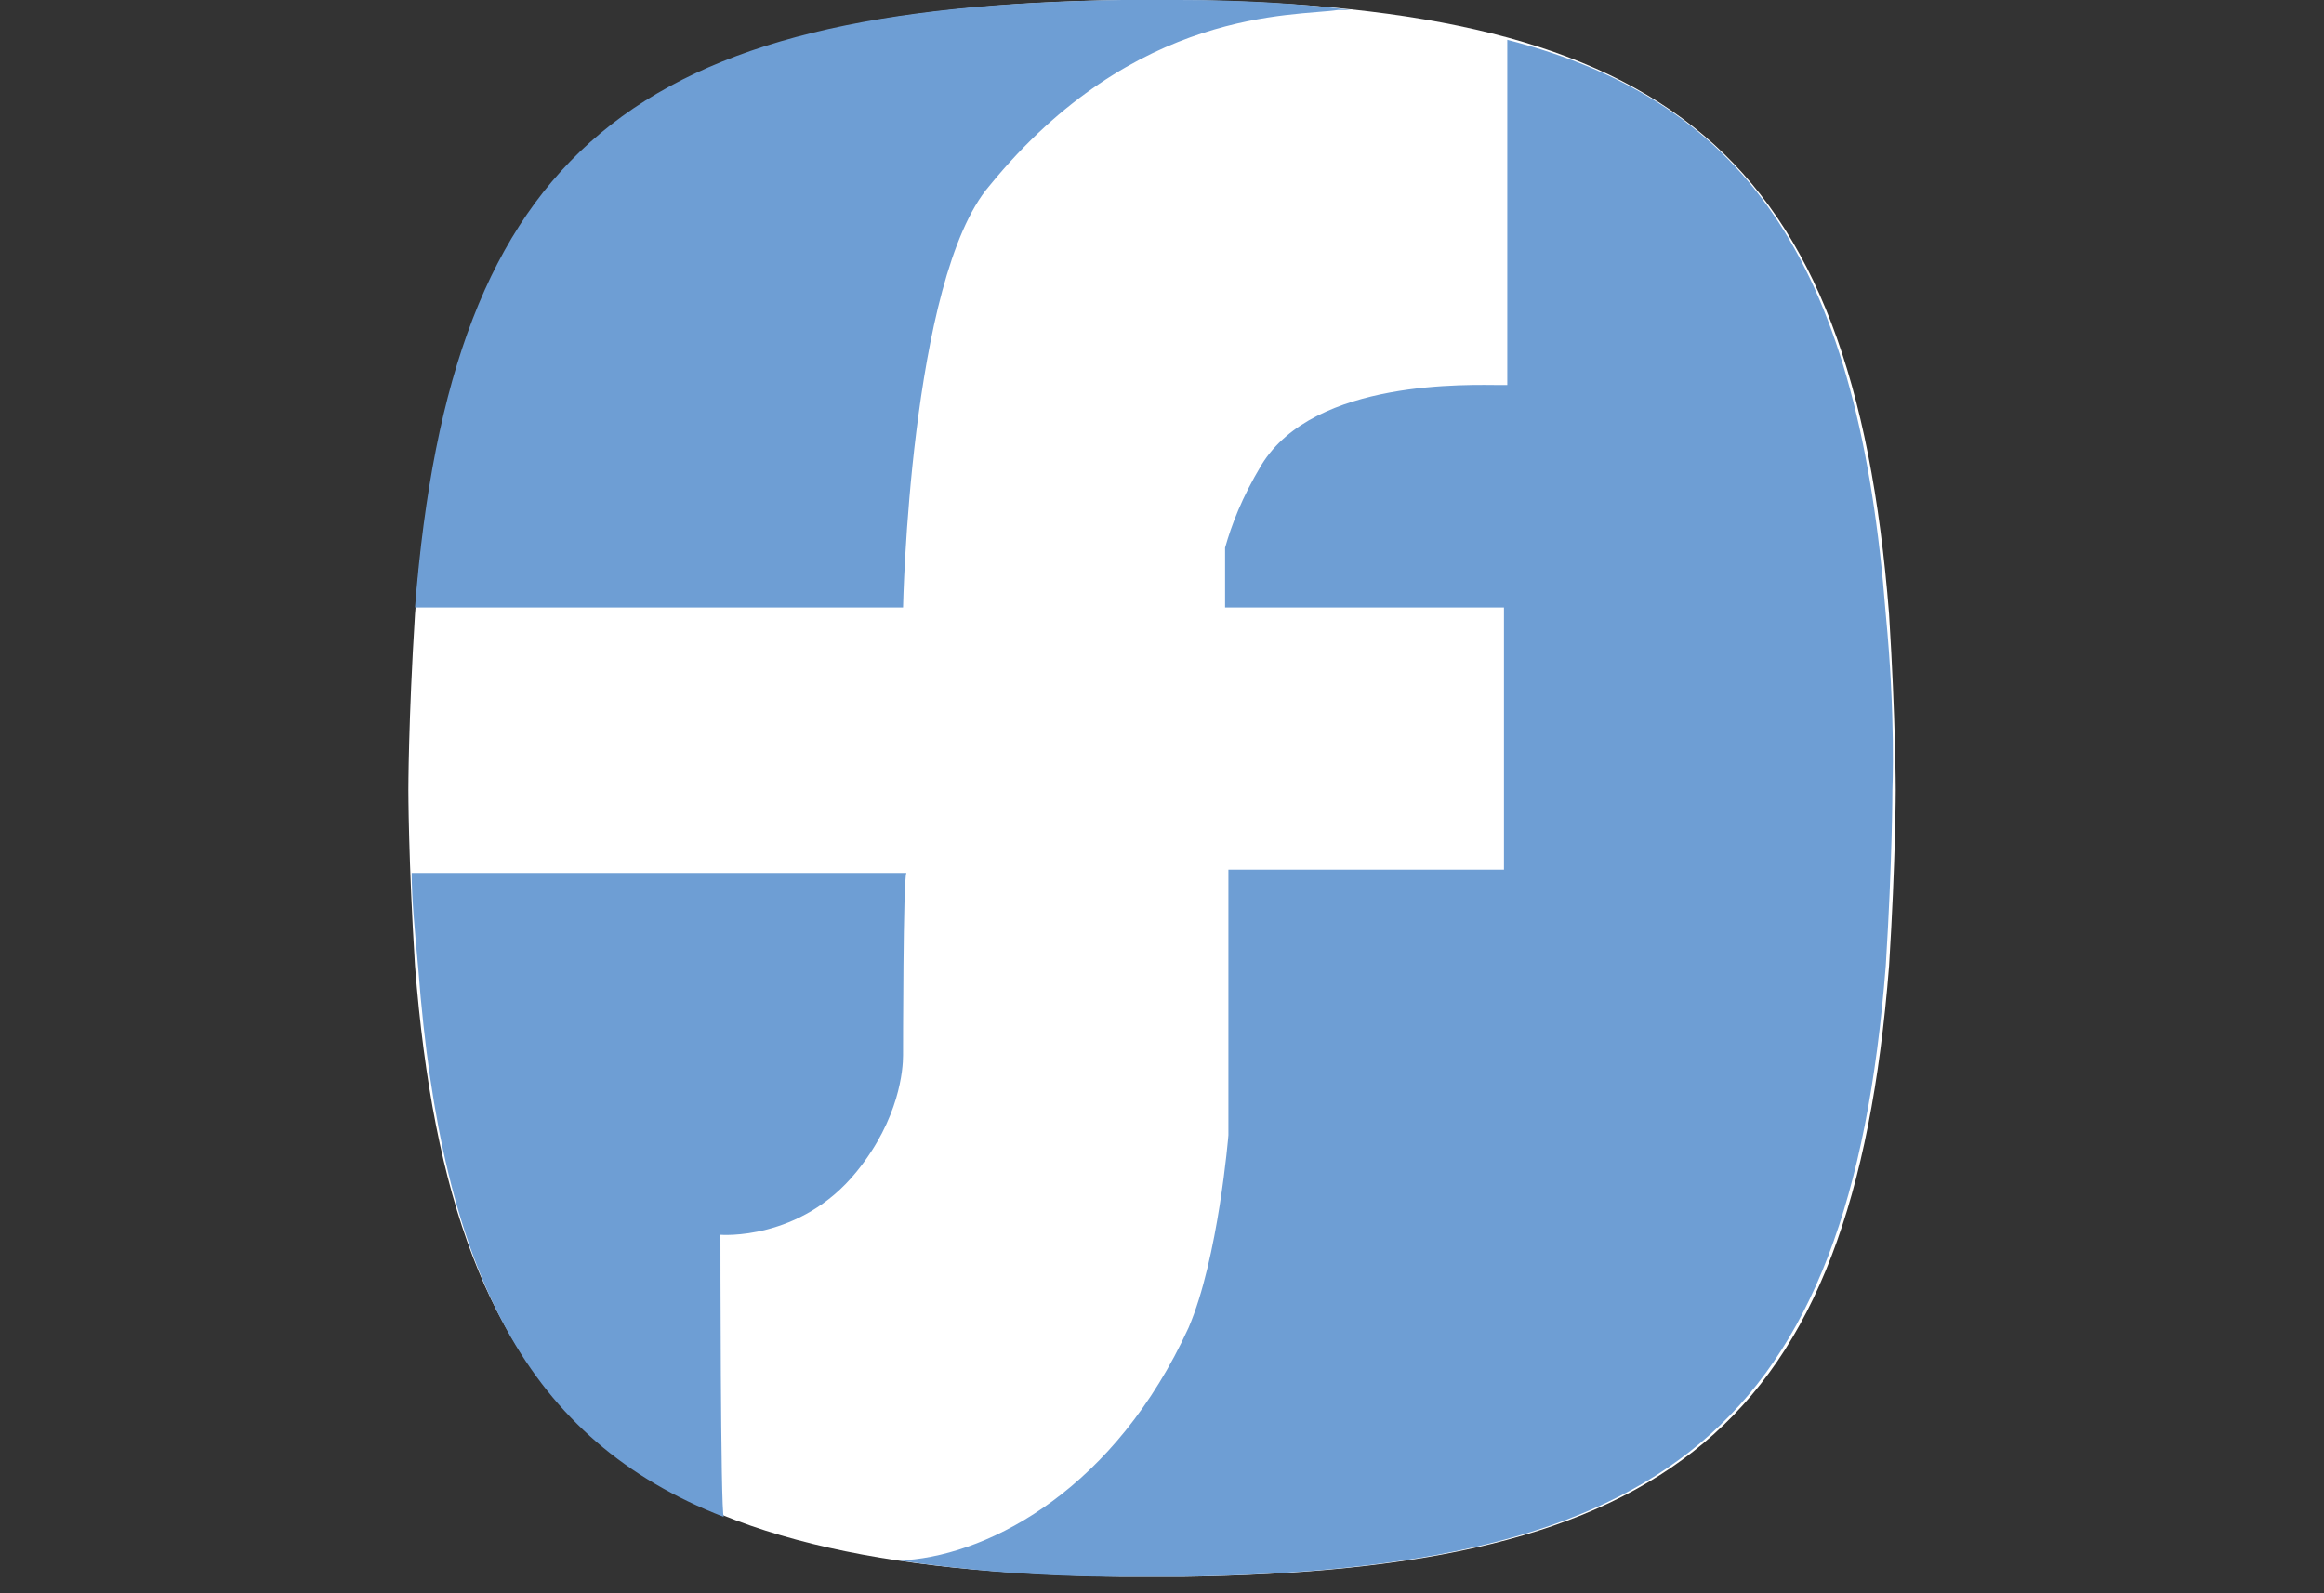 <svg xmlns="http://www.w3.org/2000/svg" viewBox="0 0 70 48"><rect x="0" y="0" width="70" height="48" fill="#333333" stroke="none"/><path d="M26.7 48h.2-.2z" fill="#6E9ED4"/><path d="M35.6 47.5c14.6-.2 20.2-4.4 21.3-18.4.2-3.2.2-5.3.2-5.3s0-2.1-.2-5.3C55.8 4.5 50.2.2 35.6 0h-1.7C19.2.2 13.6 4.5 12.5 18.5c-.2 3.2-.2 5.3-.2 5.3s0 2.1.2 5.3c1.1 14 6.7 18.2 21.3 18.4h1.8" fill="#FFF"/><path d="M21.7 37.2s2.4.2 4.1-1.9c1.3-1.6 1.4-3.1 1.4-3.5 0-.1 0-5.3.1-5.5H12.4c0 .8.1 1.8.2 2.9.7 9.2 3.3 14.2 9.2 16.5-.1-.1-.1-8.5-.1-8.5zm-8.9-18.9h14.4s.2-9.9 2.6-12.7C34.2.2 39 .5 40.3.3h.4C39.1.1 37.4 0 35.5 0h-1.7C19.2.2 13.6 4.4 12.5 18.3h.3zM26.7 47h.2-.2zm30.1-28.5C56 8.2 52.8 3.1 45.4 1.2v10.4h-.2c-.9 0-5.6-.2-7.2 2.4-.6 1-.9 1.8-1.1 2.5v1.8h8.4v7.9H37v8s-.3 3.7-1.2 5.8c-2.2 4.8-5.9 6.8-8.5 7H27c2 .3 4.3.5 6.8.5h1.7c14.6-.2 20.2-4.4 21.3-18.4.2-3.2.2-5.3.2-5.3s.1-2.2-.2-5.3z" fill="#6E9ED4"/></svg>